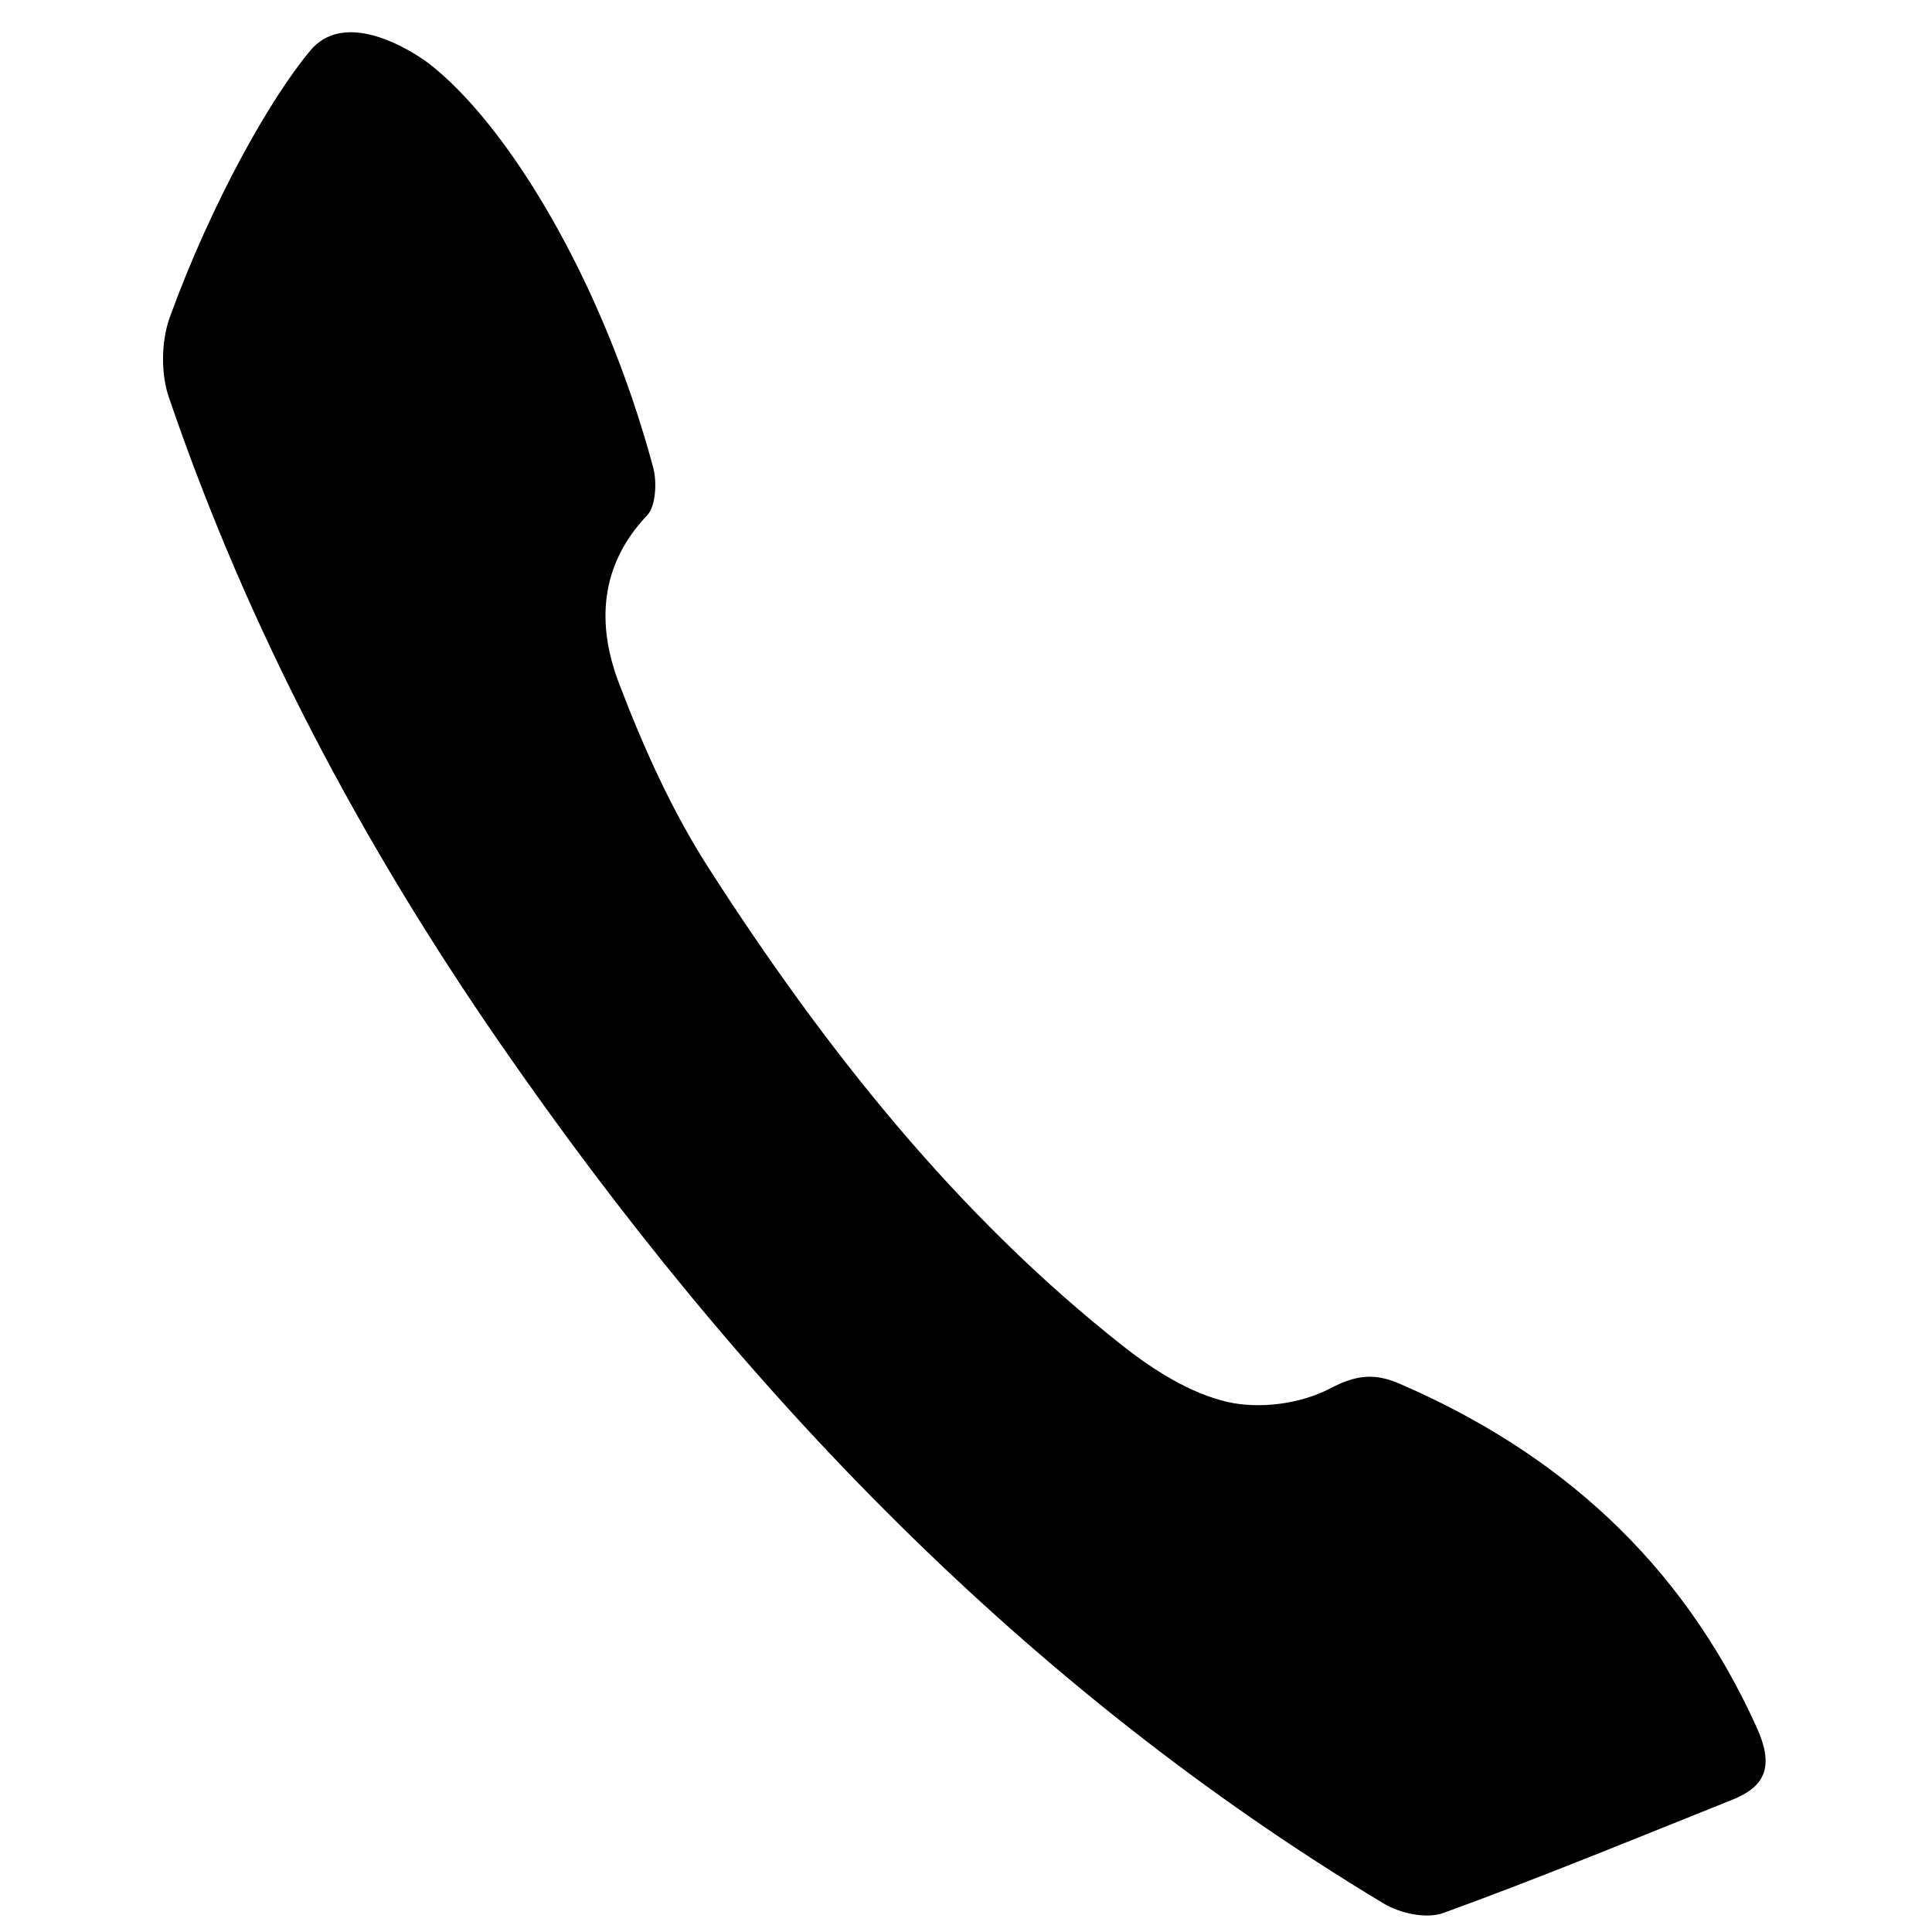 <?xml version="1.0" encoding="utf-8"?>
<!-- Generator: Adobe Illustrator 16.0.0, SVG Export Plug-In . SVG Version: 6.00 Build 0)  -->
<!DOCTYPE svg PUBLIC "-//W3C//DTD SVG 1.1//EN" "http://www.w3.org/Graphics/SVG/1.1/DTD/svg11.dtd">
<svg version="1.1" id="Layer_1" xmlns="http://www.w3.org/2000/svg" xmlns:xlink="http://www.w3.org/1999/xlink" x="0px" y="0px"
	 width="600px" height="600px" viewBox="0 0 600 600" enable-background="new 0 0 600 600" xml:space="preserve">
<g>
	<path d="M448.323,594.067c30.129-10.964,59.809-23.198,89.598-35.112c11.062-4.383,12.843-11.132,7.531-22.734
		c-23.387-51.511-61.721-85.321-110.916-106.543c-7.623-3.271-13.278-2.762-21.448,1.516c-9.229,4.839-21.889,6.468-31.925,4.185
		c-11.438-2.663-22.62-9.679-32.253-17.24c-51.775-40.735-92.785-92.46-128.833-148.555c-11.39-17.767-20.323-37.579-27.917-57.582
		c-6.833-17.998-6.01-36.406,8.849-51.989c2.671-2.853,3.066-10.427,1.812-14.951c-15.757-58.444-45.53-106.819-69.792-125.463
		c0,0-24.271-18.649-36.635-3.918c-12.38,14.737-30.685,47.149-43.65,82.81c-2.679,7.388-2.838,17.527-0.304,24.904
		c24.704,72.383,60.06,138.705,102.873,200.642C230.06,432.229,318.736,524.338,429.53,591.049
		C434.734,594.227,442.943,596.021,448.323,594.067"/>
</g>
</svg>
